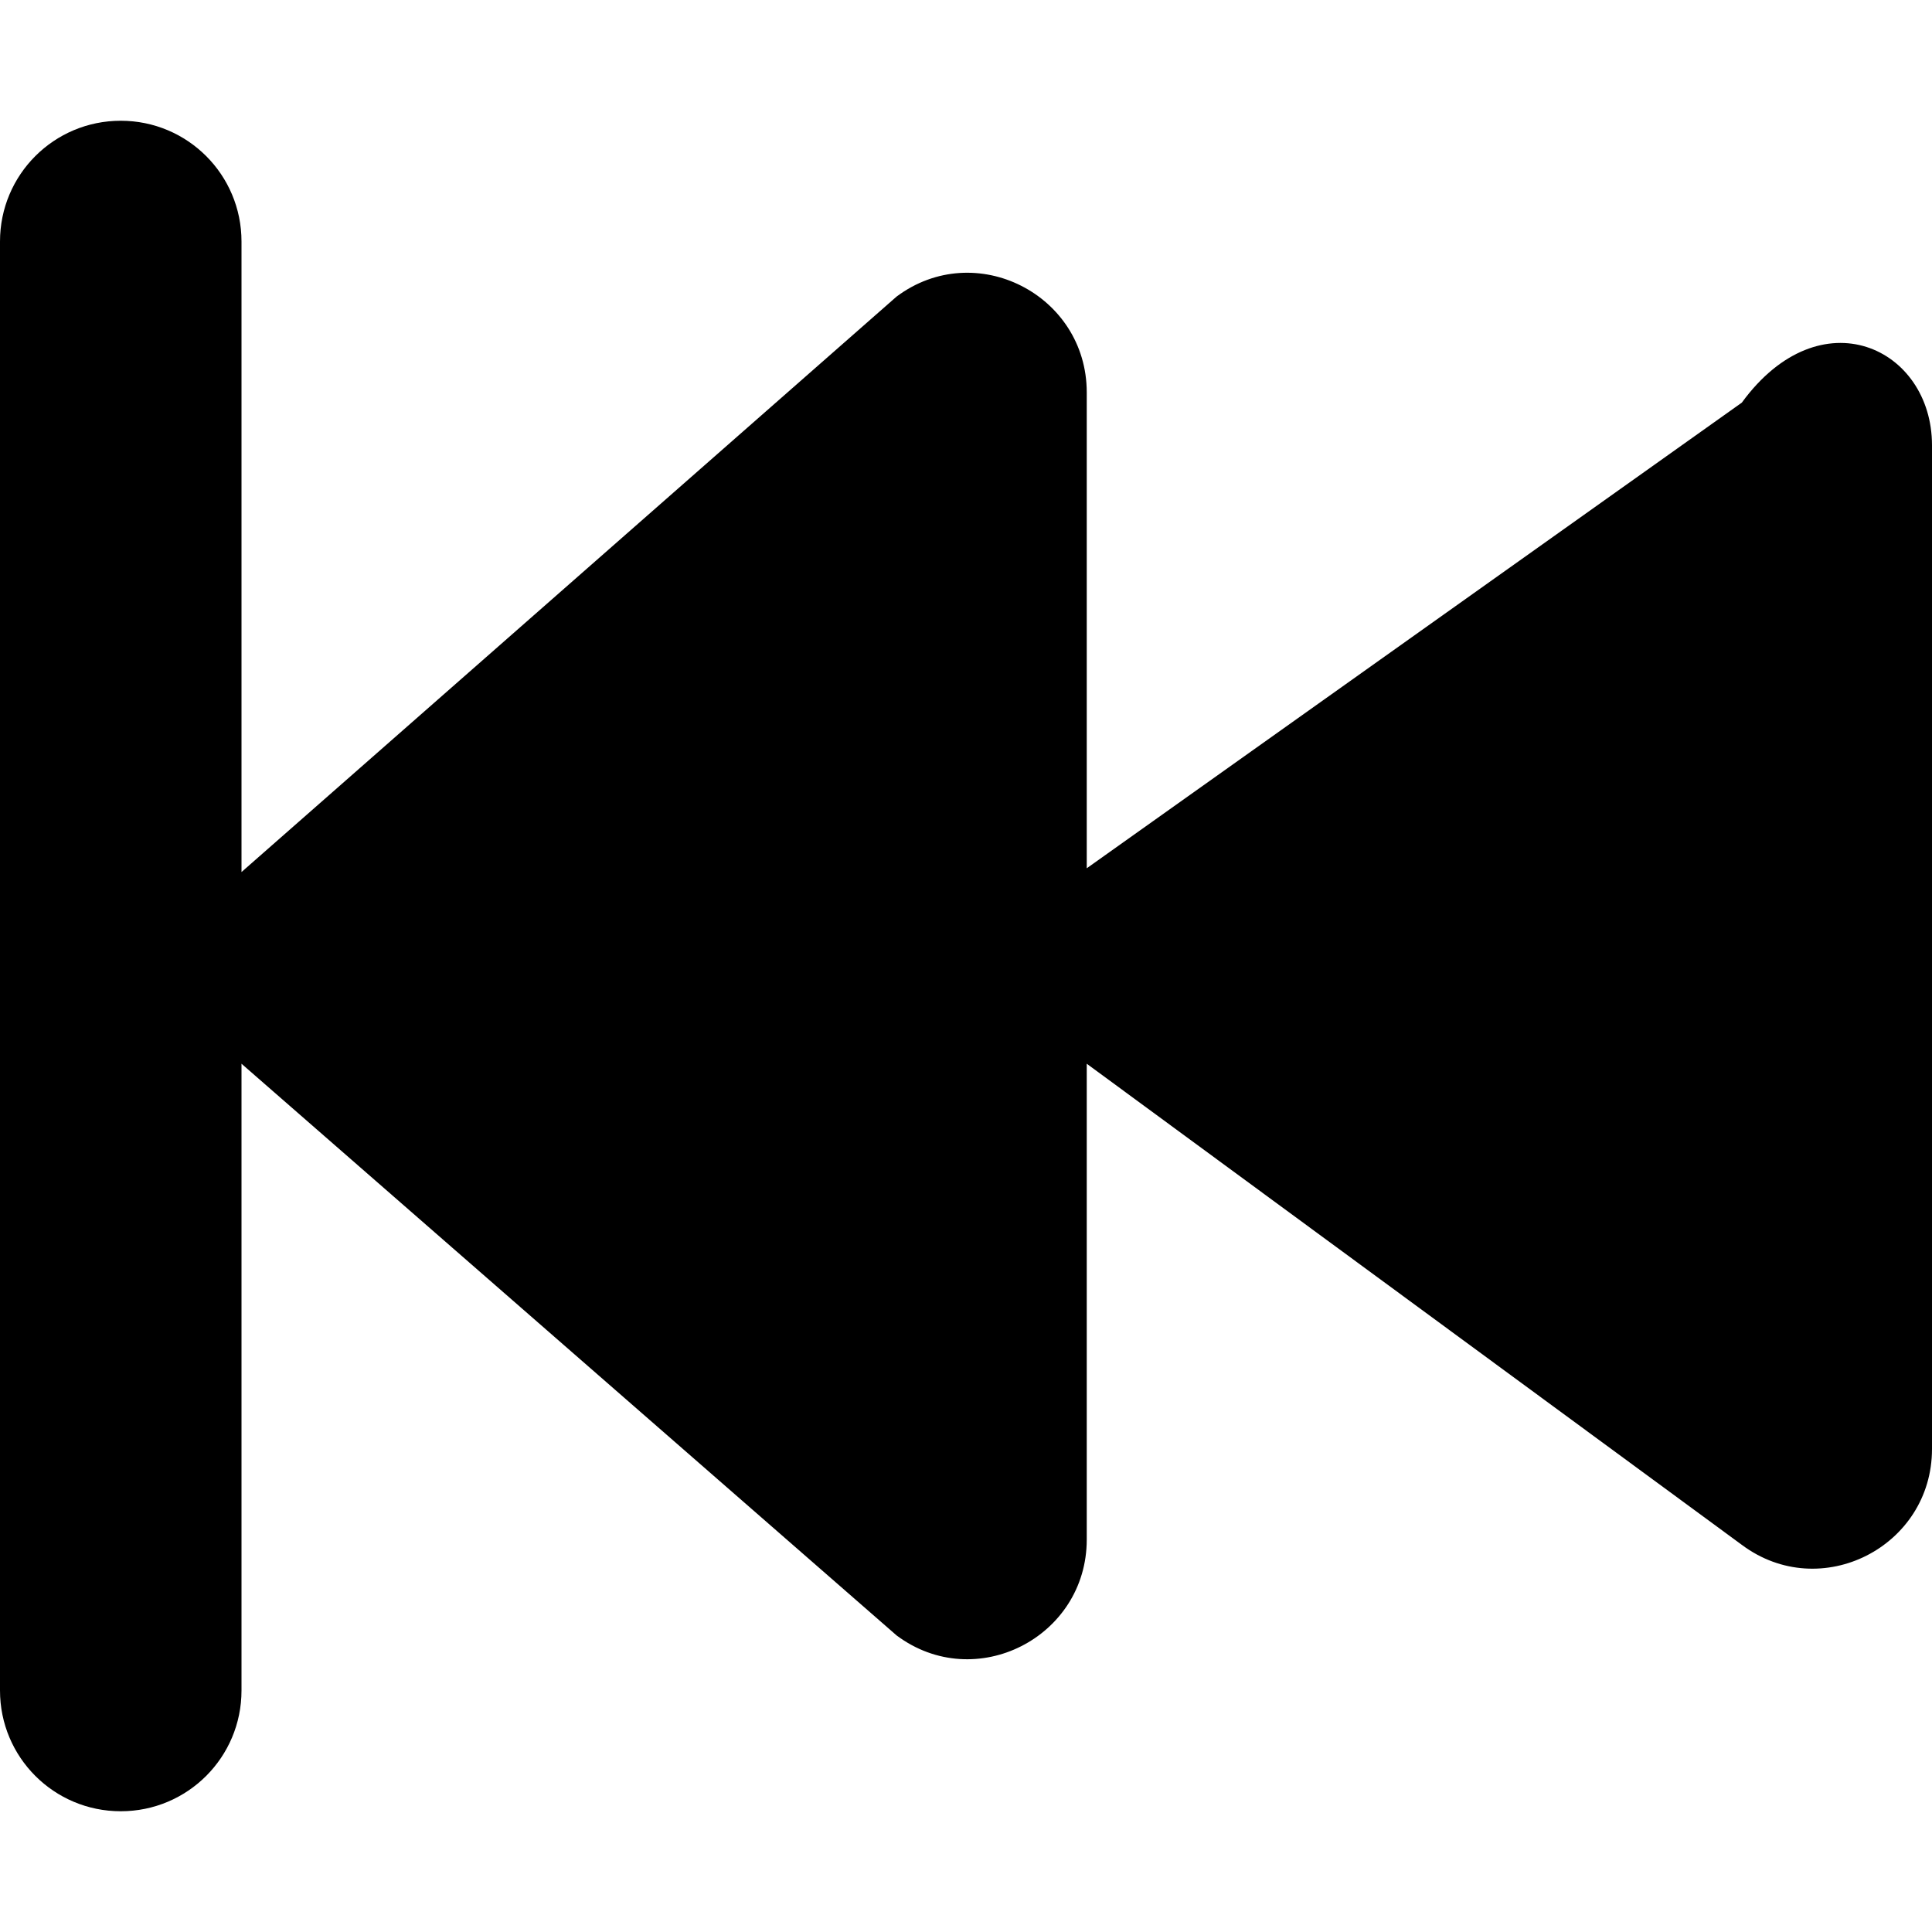 <svg xmlns="http://www.w3.org/2000/svg" viewBox="0 0 512 512">
        <path d="M64 64v384c0 17.7-14.3 32-32 32S0 465.7 0 448V64C0 46.3 14.3 32 32 32s32 14.3 32 32zm448 64v256c0 25.9-29.5 41-50.4 25.4L288 281.9V408c0 25.9-29.5 41-50.4 25.4L64 281.9c-16.1-11.6-16.1-39.2 0-50.8L237.6 78.6C258.5 63 288 78.1 288 104v126.1l173.6-123.4C482.5 78.1 512 92.2 512 118z"/>
      </svg>